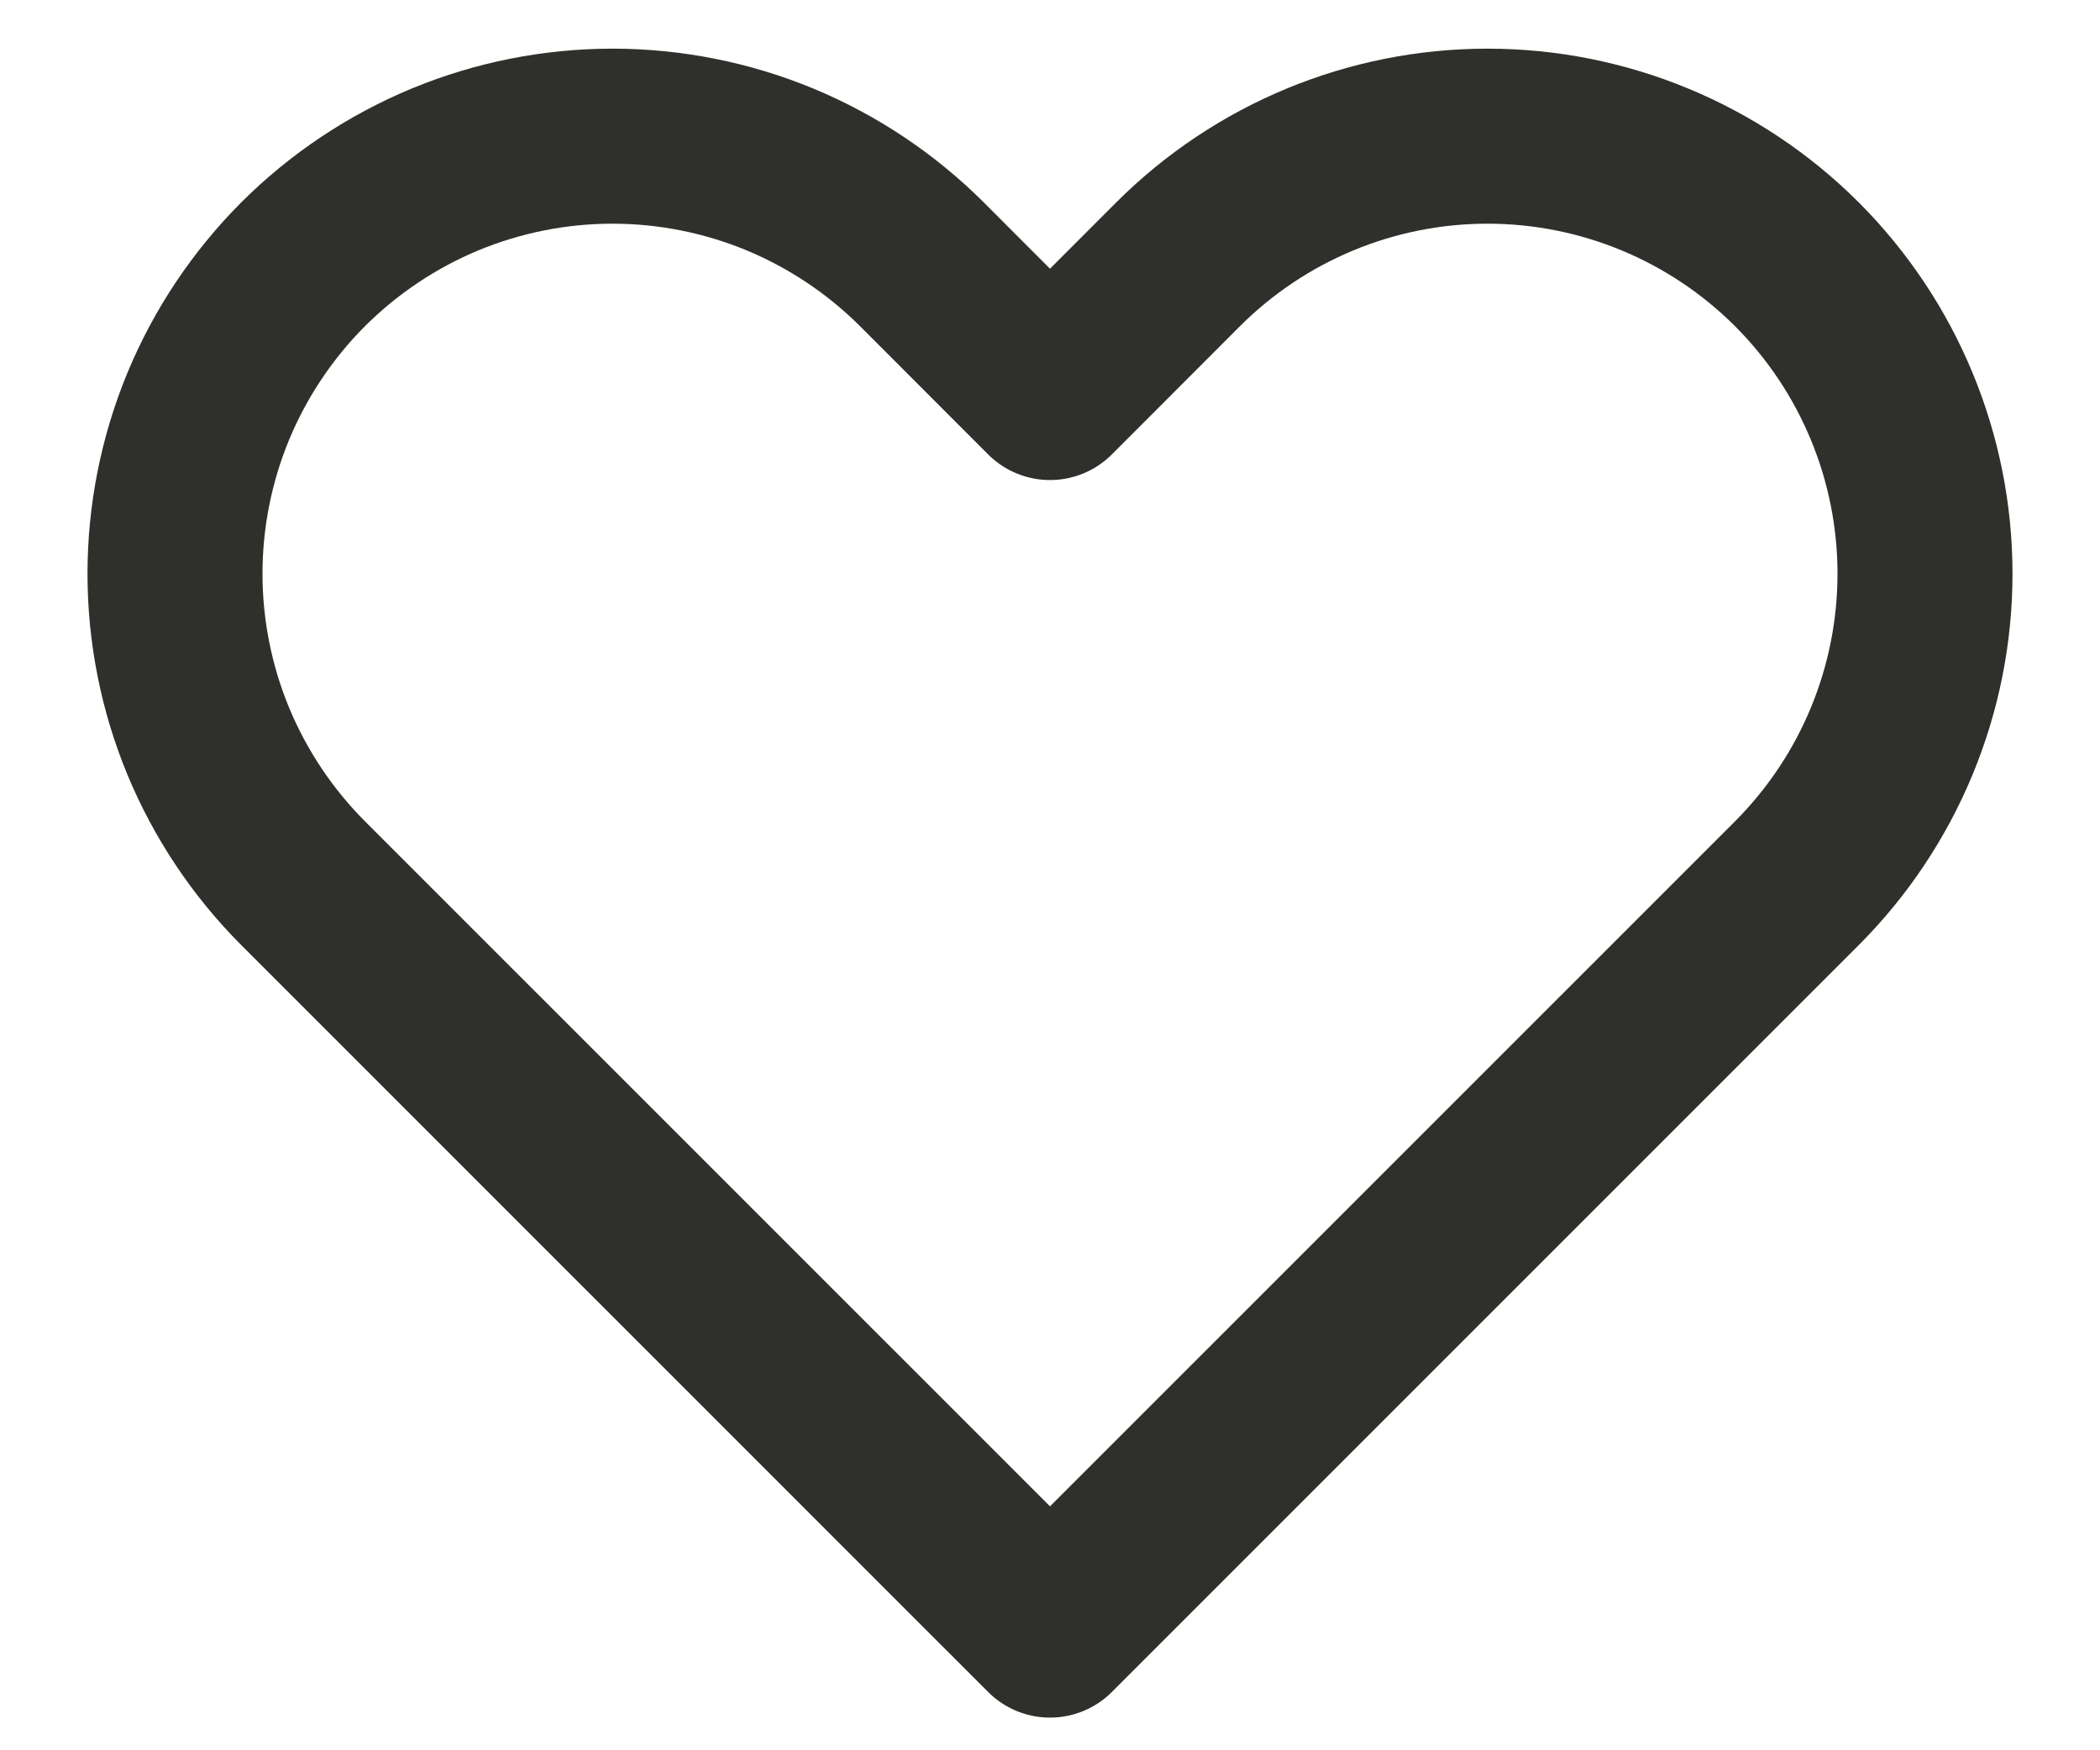 <svg width="18" height="15" viewBox="0 0 18 15" fill="none" xmlns="http://www.w3.org/2000/svg">
<path d="M1.785 3.482C1.974 3.027 2.25 2.614 2.598 2.265C2.947 1.917 3.36 1.641 3.815 1.452C4.27 1.264 4.758 1.167 5.25 1.167C5.742 1.167 6.23 1.264 6.685 1.452C7.14 1.641 7.553 1.917 7.902 2.265L9 3.364L10.098 2.265C10.802 1.562 11.755 1.167 12.75 1.167C13.745 1.167 14.698 1.562 15.402 2.265C16.105 2.969 16.5 3.922 16.5 4.917C16.5 5.912 16.105 6.865 15.402 7.569L9 13.97L2.598 7.569C2.25 7.22 1.974 6.807 1.785 6.352C1.597 5.897 1.5 5.409 1.5 4.917C1.5 4.425 1.597 3.937 1.785 3.482Z" stroke="#2F302C" stroke-width="1.5" stroke-linecap="round" stroke-linejoin="round"/>
</svg>
